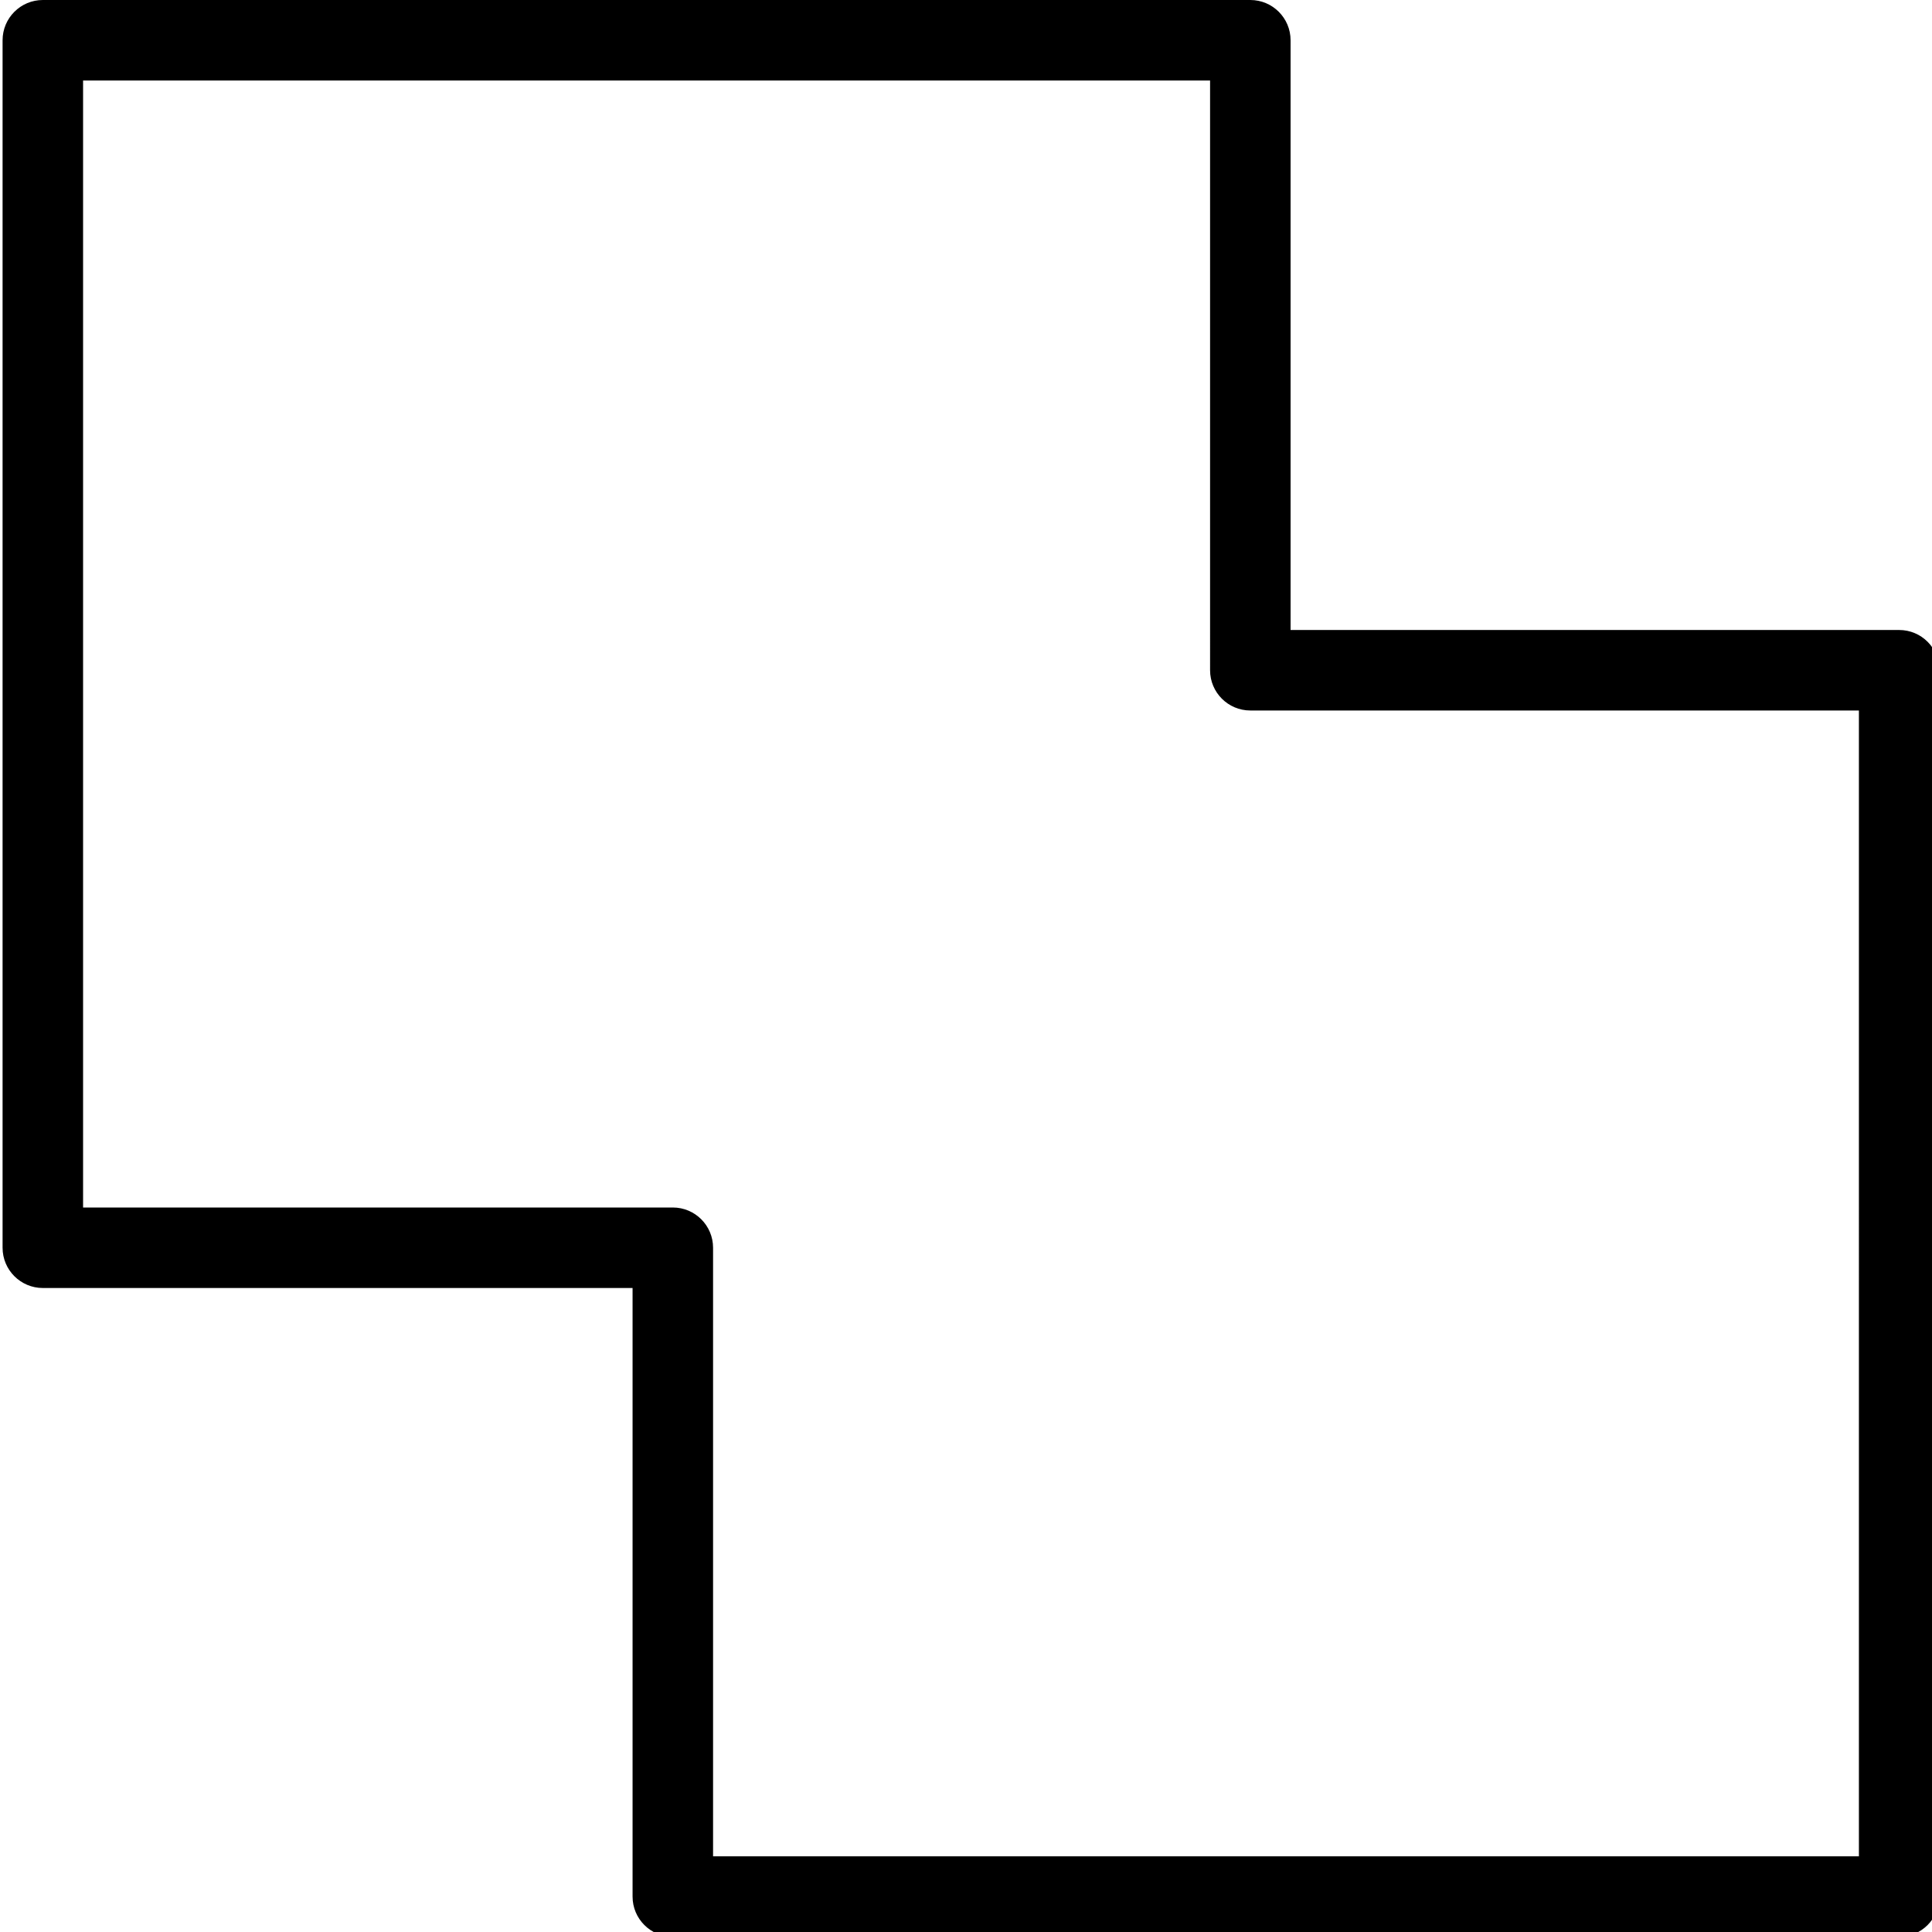 <?xml version="1.0" encoding="utf-8"?>
<!-- Generator: Adobe Illustrator 18.1.0, SVG Export Plug-In . SVG Version: 6.00 Build 0)  -->
<svg version="1.1" id="Layer_1" xmlns="http://www.w3.org/2000/svg" xmlns:xlink="http://www.w3.org/1999/xlink" x="0px" y="0px"
	 width="24px" height="24px" viewBox="0 0 24 24" enable-background="new 0 0 24 24" xml:space="preserve">
<g>
	<path d="M23.592,24.06H8.358c-0.276,0-0.5-0.224-0.5-0.5V16H0.532c-0.276,0-0.5-0.224-0.5-0.5v-15
		c0-0.276,0.224-0.5,0.5-0.5h15c0.276,0,0.5,0.224,0.5,0.5v7.326h7.56c0.276,0,0.5,0.224,0.5,0.5v15.234
		C24.092,23.836,23.868,24.06,23.592,24.06z M8.858,23.06h14.234V8.826h-7.56c-0.276,0-0.5-0.224-0.5-0.5V1h-14v14
		h7.326c0.276,0,0.5,0.224,0.5,0.5V23.06z"/>
</g>
<rect x="0.029" y="0" fill="none" width="24" height="24"/>
</svg>
